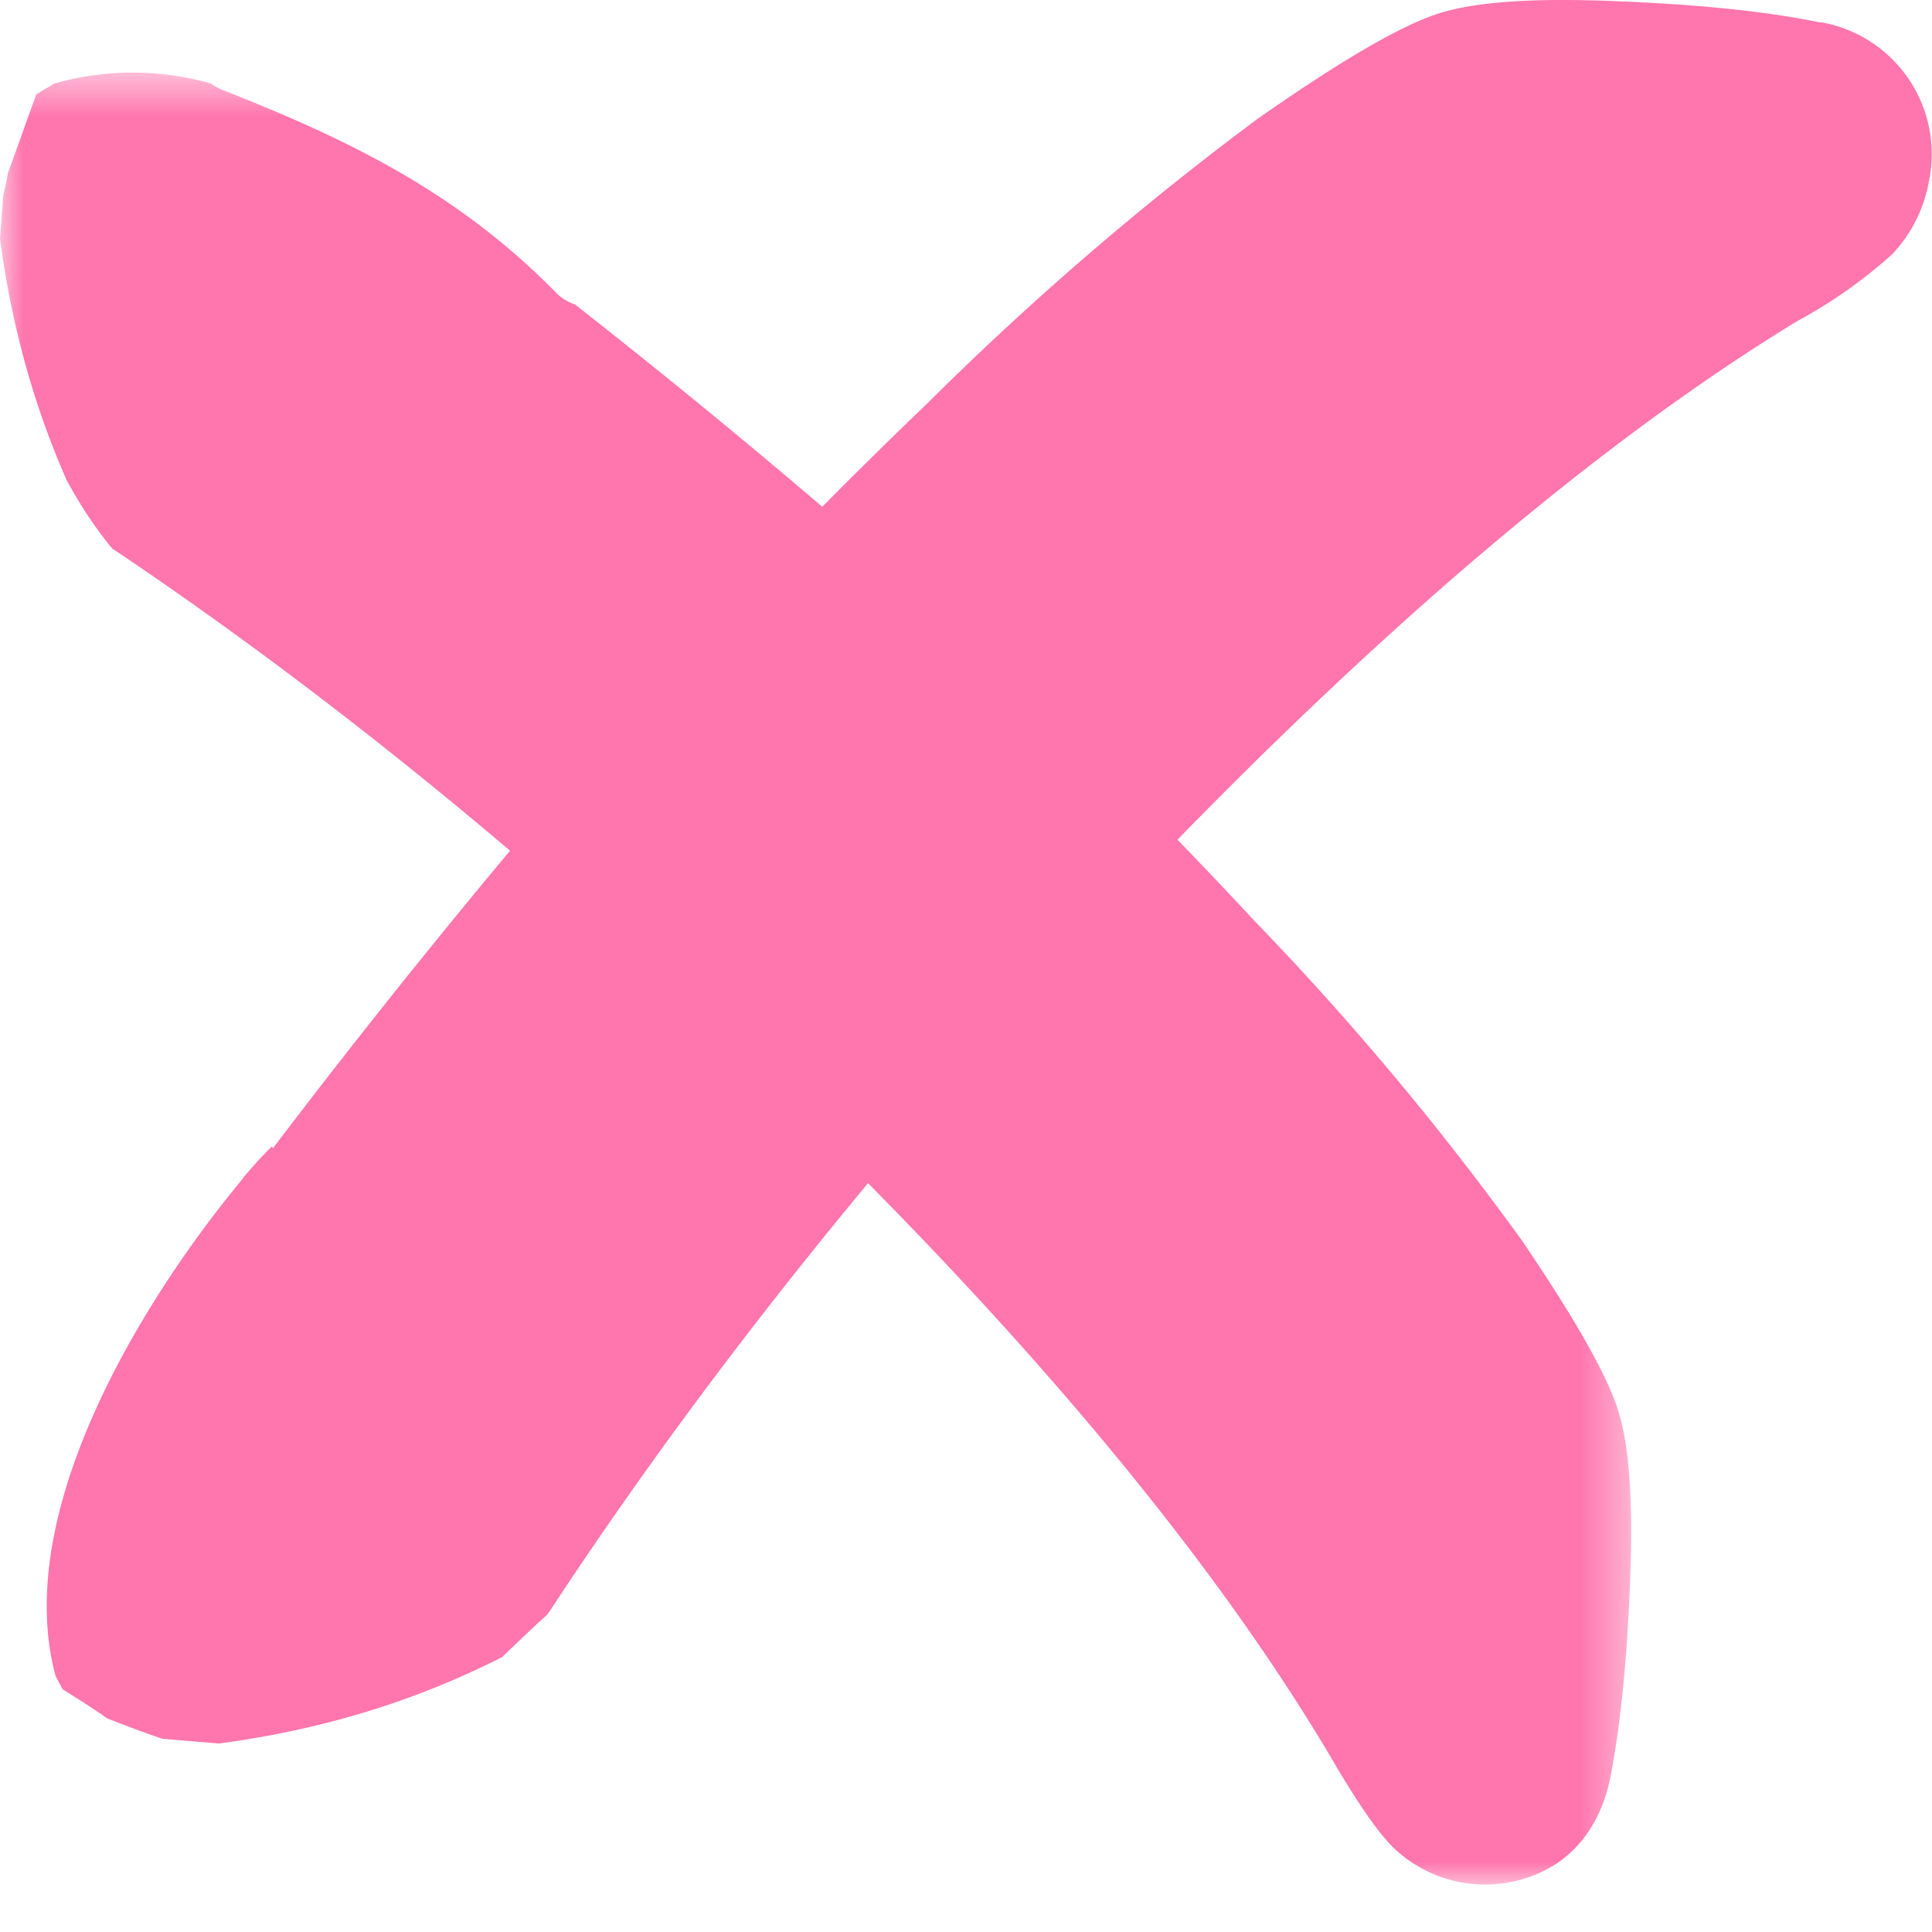 <svg width="41" height="41" fill="none" xmlns="http://www.w3.org/2000/svg"><path fill-rule="evenodd" clip-rule="evenodd" d="M38.64.48C37.54.25 36.12.1 34.4.03c-1.78-.08-3.02 0-3.82.24-.79.24-2.06.97-3.89 2.25a64.6 64.6 0 00-7 6.03 115.69 115.69 0 00-7.68 8.1c-2 2.34-4.1 4.93-6.22 7.72l-.02-.04c-.21.2-.4.42-.59.64l-.05.07c-2.05 2.47-4.9 7.02-3.95 10.53l.15.28c.32.2.64.4.95.62.39.15.78.3 1.17.43l1.2.1c2.15-.29 4.1-.87 6-1.83.32-.3.63-.61.96-.9l.07-.1c3.4-5.18 7.65-10.45 12.65-15.67 4.99-5.2 9.64-9.14 13.8-11.68a10.39 10.39 0 002.02-1.42 3 3 0 00.78-1.53 2.84 2.84 0 00-2.3-3.4z" fill="#FF75AD"/><mask id="a" maskUnits="userSpaceOnUse" x="0" y="1" width="35" height="39"><path fill-rule="evenodd" clip-rule="evenodd" d="M0 1.53h34.61V40H0V1.53z" fill="#fff"/></mask><g mask="url(#a)"><path fill-rule="evenodd" clip-rule="evenodd" d="M32.25 26.26a61.76 61.76 0 00-5.64-6.73 109.33 109.33 0 00-7.57-7.4 161.77 161.77 0 00-6.84-5.67 1.02 1.02 0 01-.42-.27C9.7 4.08 7.4 2.96 4.7 1.9a1.16 1.16 0 01-.23-.13 6.09 6.09 0 00-3.31 0L.77 2l-.6 1.67a5.5 5.5 0 01-.1.47L0 5.06c.24 1.82.7 3.5 1.41 5.12.28.52.6 1.01.97 1.46l.27.18C7.5 15.1 12.42 19.18 17.31 24c4.87 4.79 8.54 9.26 10.92 13.27.57.98 1 1.6 1.33 1.93a2.81 2.81 0 003.44.37c.61-.4 1-1.02 1.17-1.83.21-1.06.35-2.42.42-4.07.07-1.7 0-2.9-.23-3.67-.22-.76-.91-1.98-2.1-3.73z" fill="#FF75AD"/></g></svg>